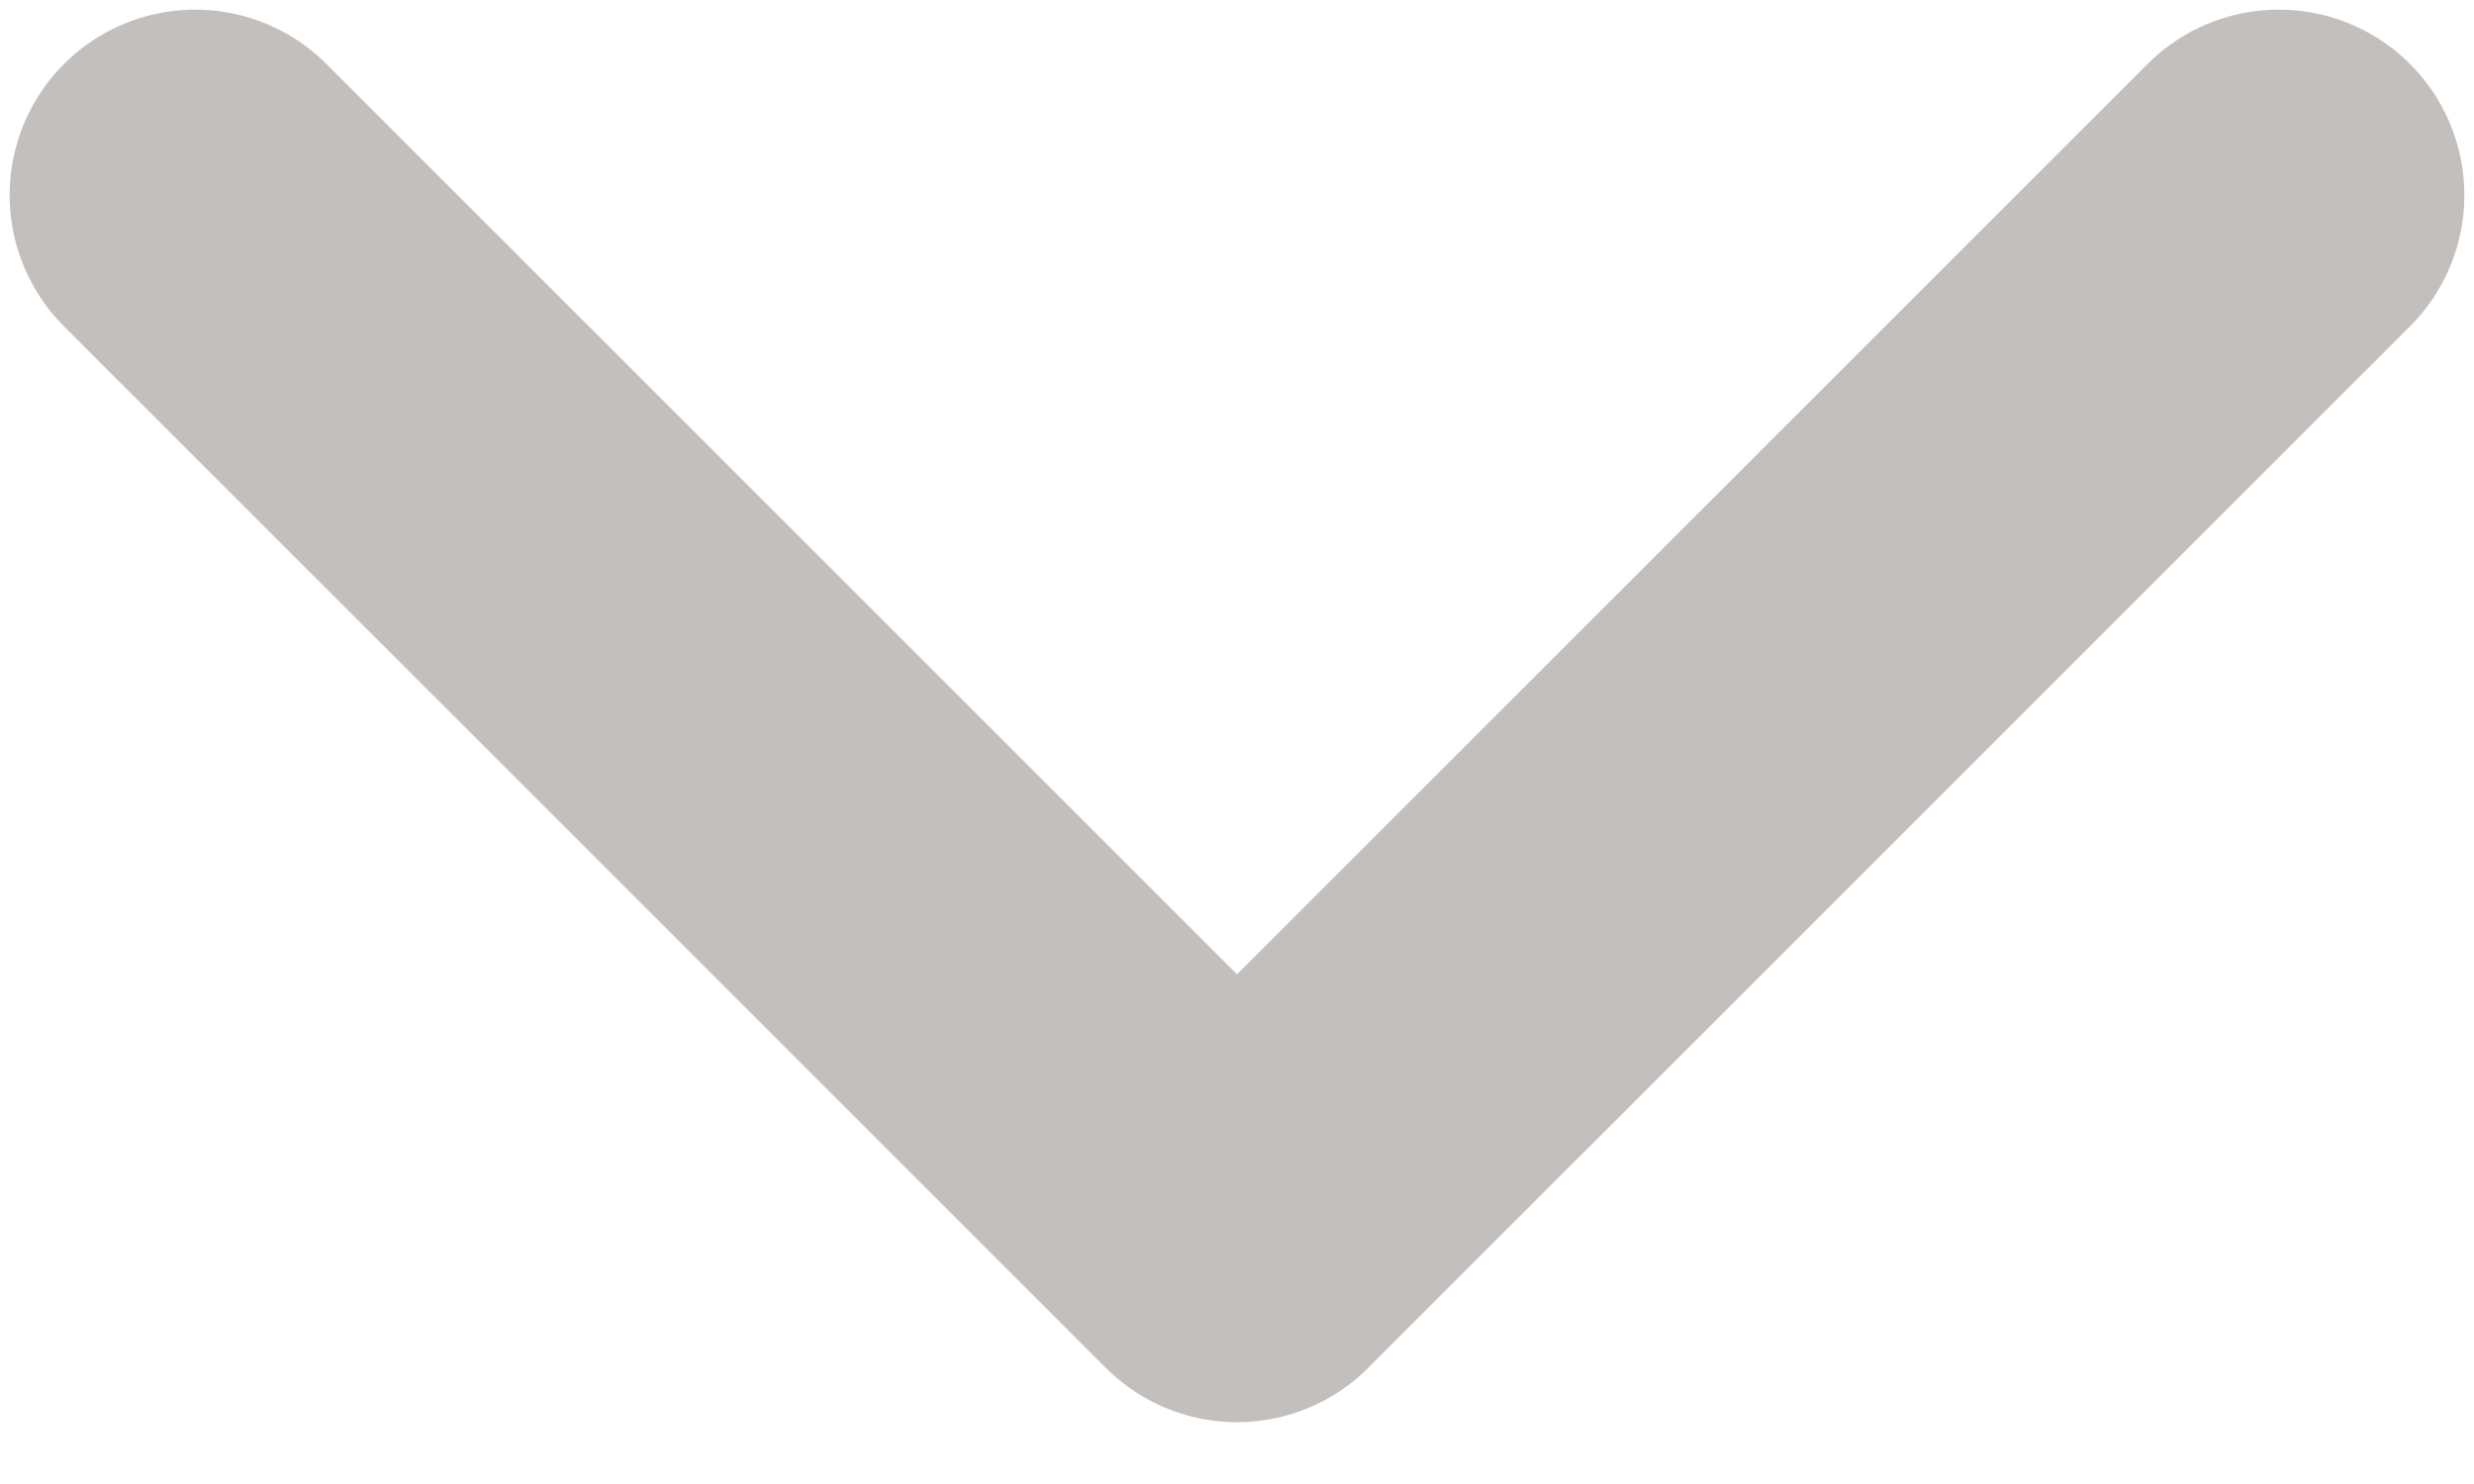 <svg width="10" height="6" viewBox="0 0 10 6" fill="none" xmlns="http://www.w3.org/2000/svg">
<path d="M0.789 0.789L5 5L9.211 0.789" stroke="#3A332C" stroke-opacity="0.31" stroke-width="1.5" stroke-linecap="round" stroke-linejoin="round"/>
</svg>
